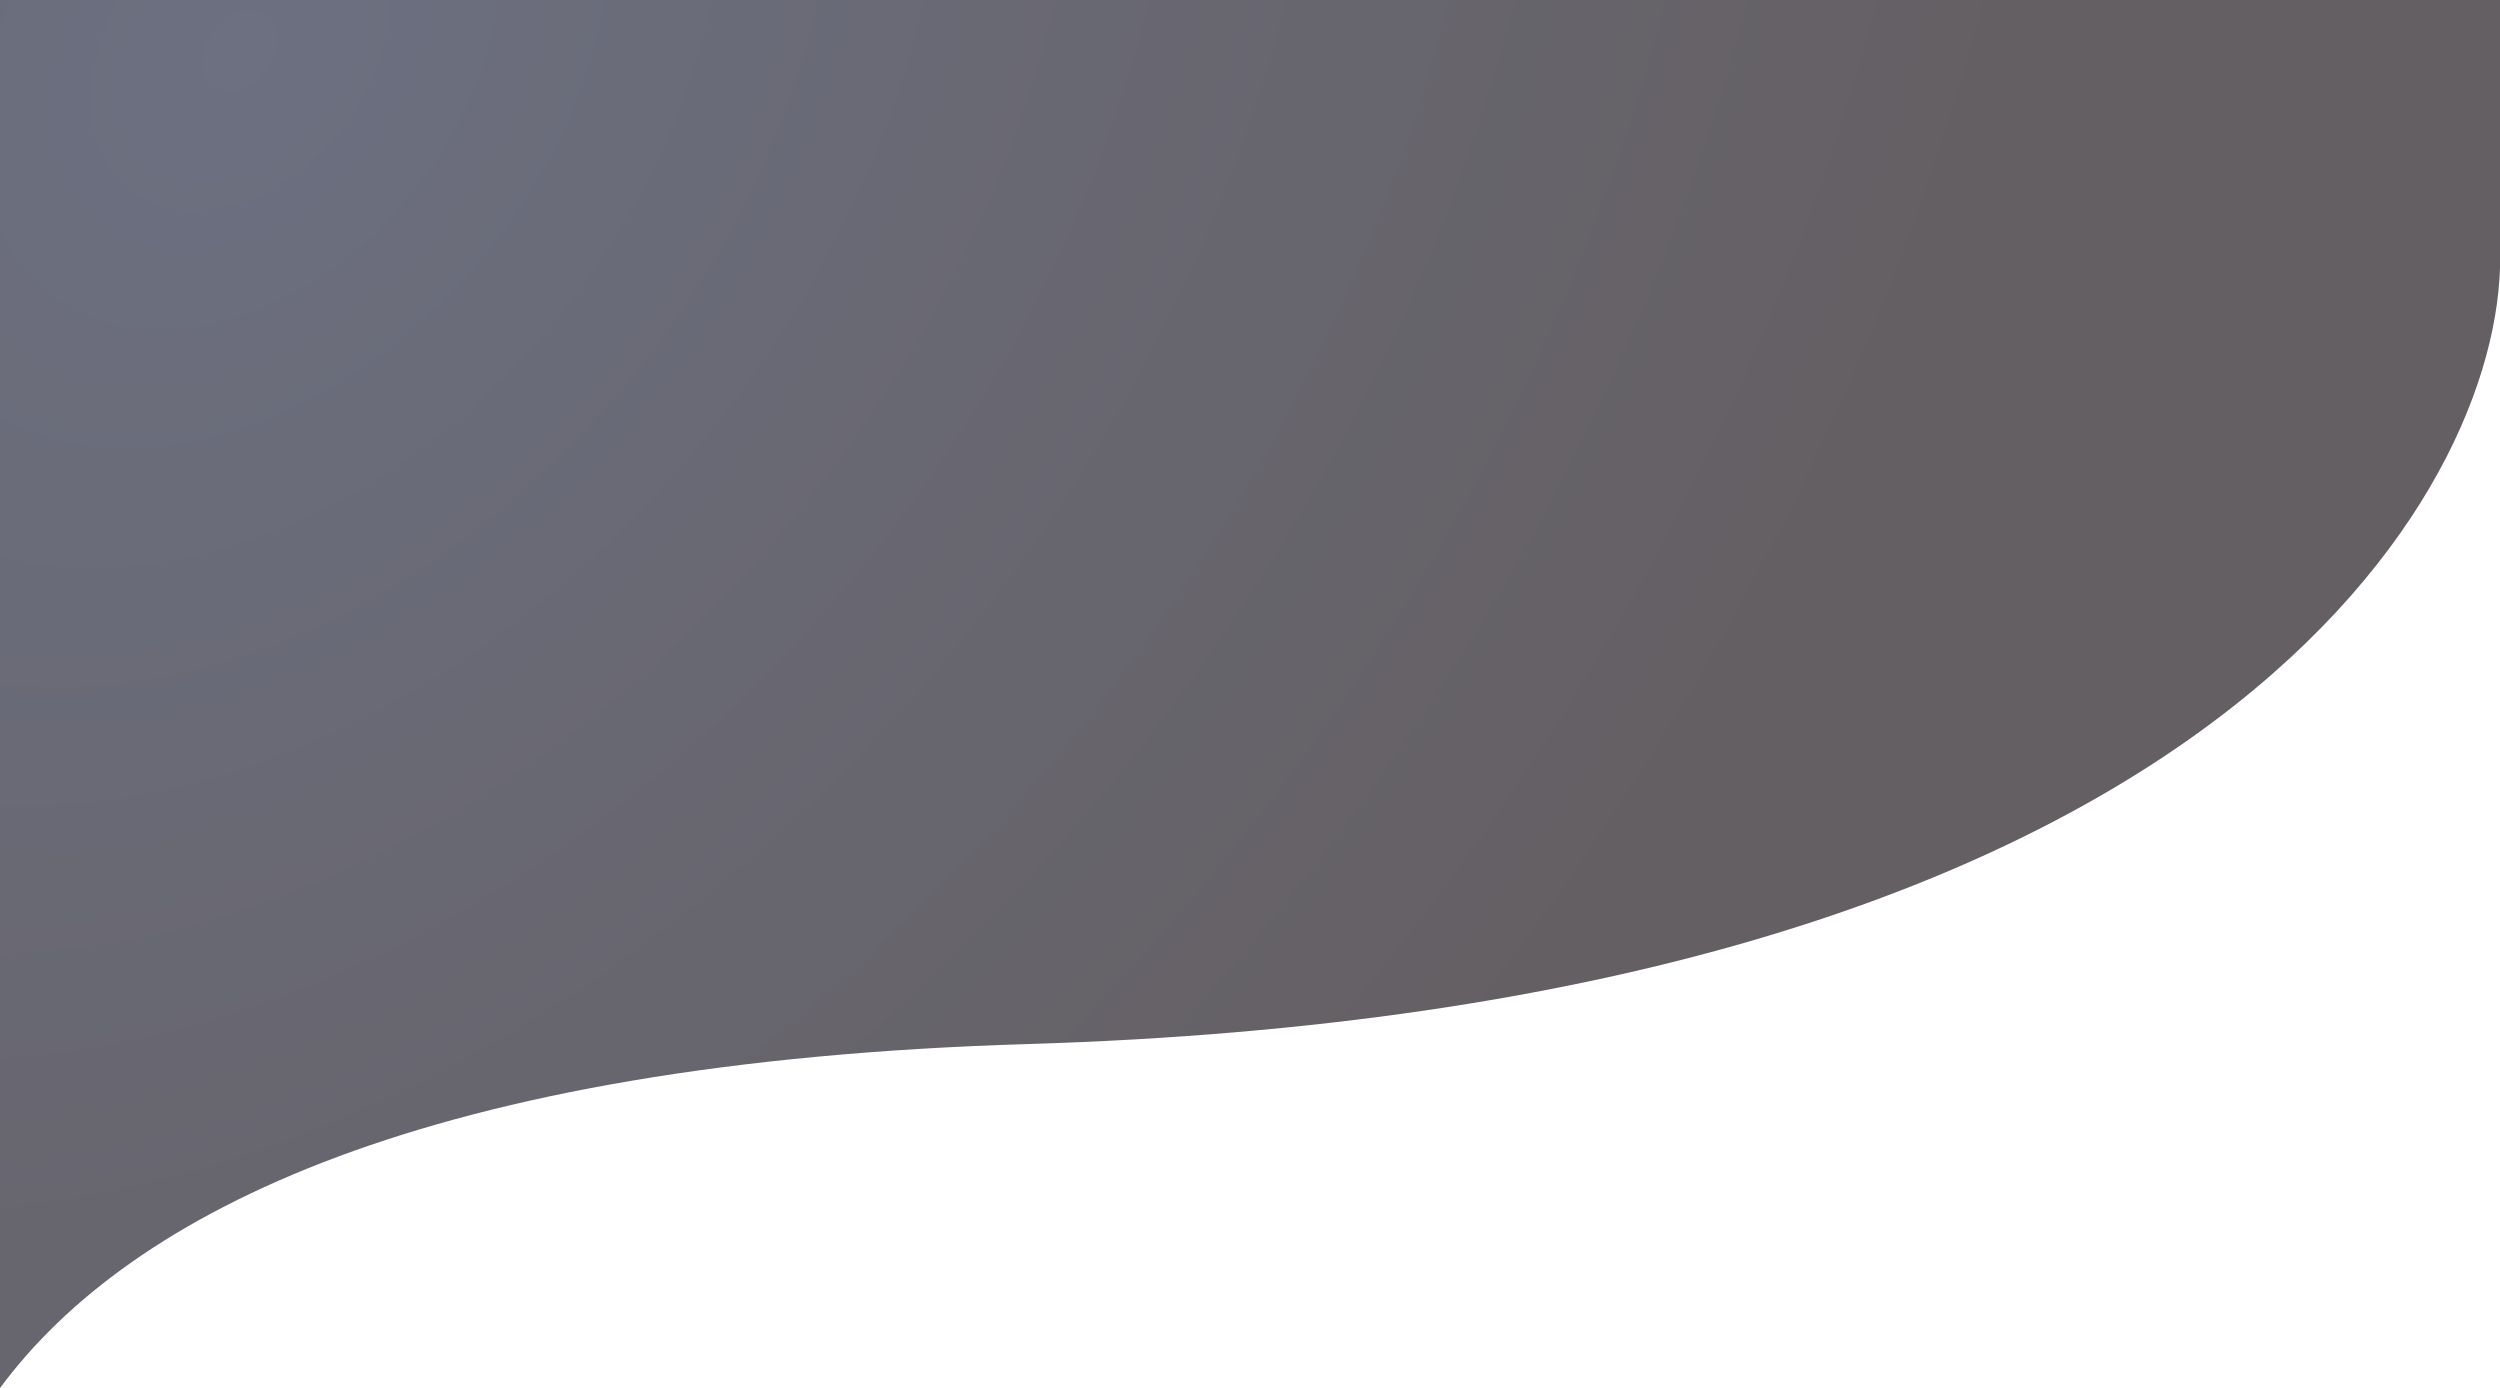 <svg width="2028" height="1126" viewBox="0 0 2028 1126" fill="none" xmlns="http://www.w3.org/2000/svg">
<path d="M833.292 846.956C1774.58 818.671 2021.97 415.314 2028 217.171V0H0V1126C105.732 982.937 347.468 861.555 833.292 846.956Z" fill="url(#paint0_radial_42_162)" fill-opacity="0.64" style="mix-blend-mode:lighten"/>
<defs>
<radialGradient id="paint0_radial_42_162" cx="0" cy="0" r="1" gradientUnits="userSpaceOnUse" gradientTransform="translate(189.391 49.228) rotate(39.02) scale(1288.11 1792.23)">
<stop stop-color="#191F39"/>
<stop offset="1" stop-color="#0D050B"/>
</radialGradient>
</defs>
</svg>
